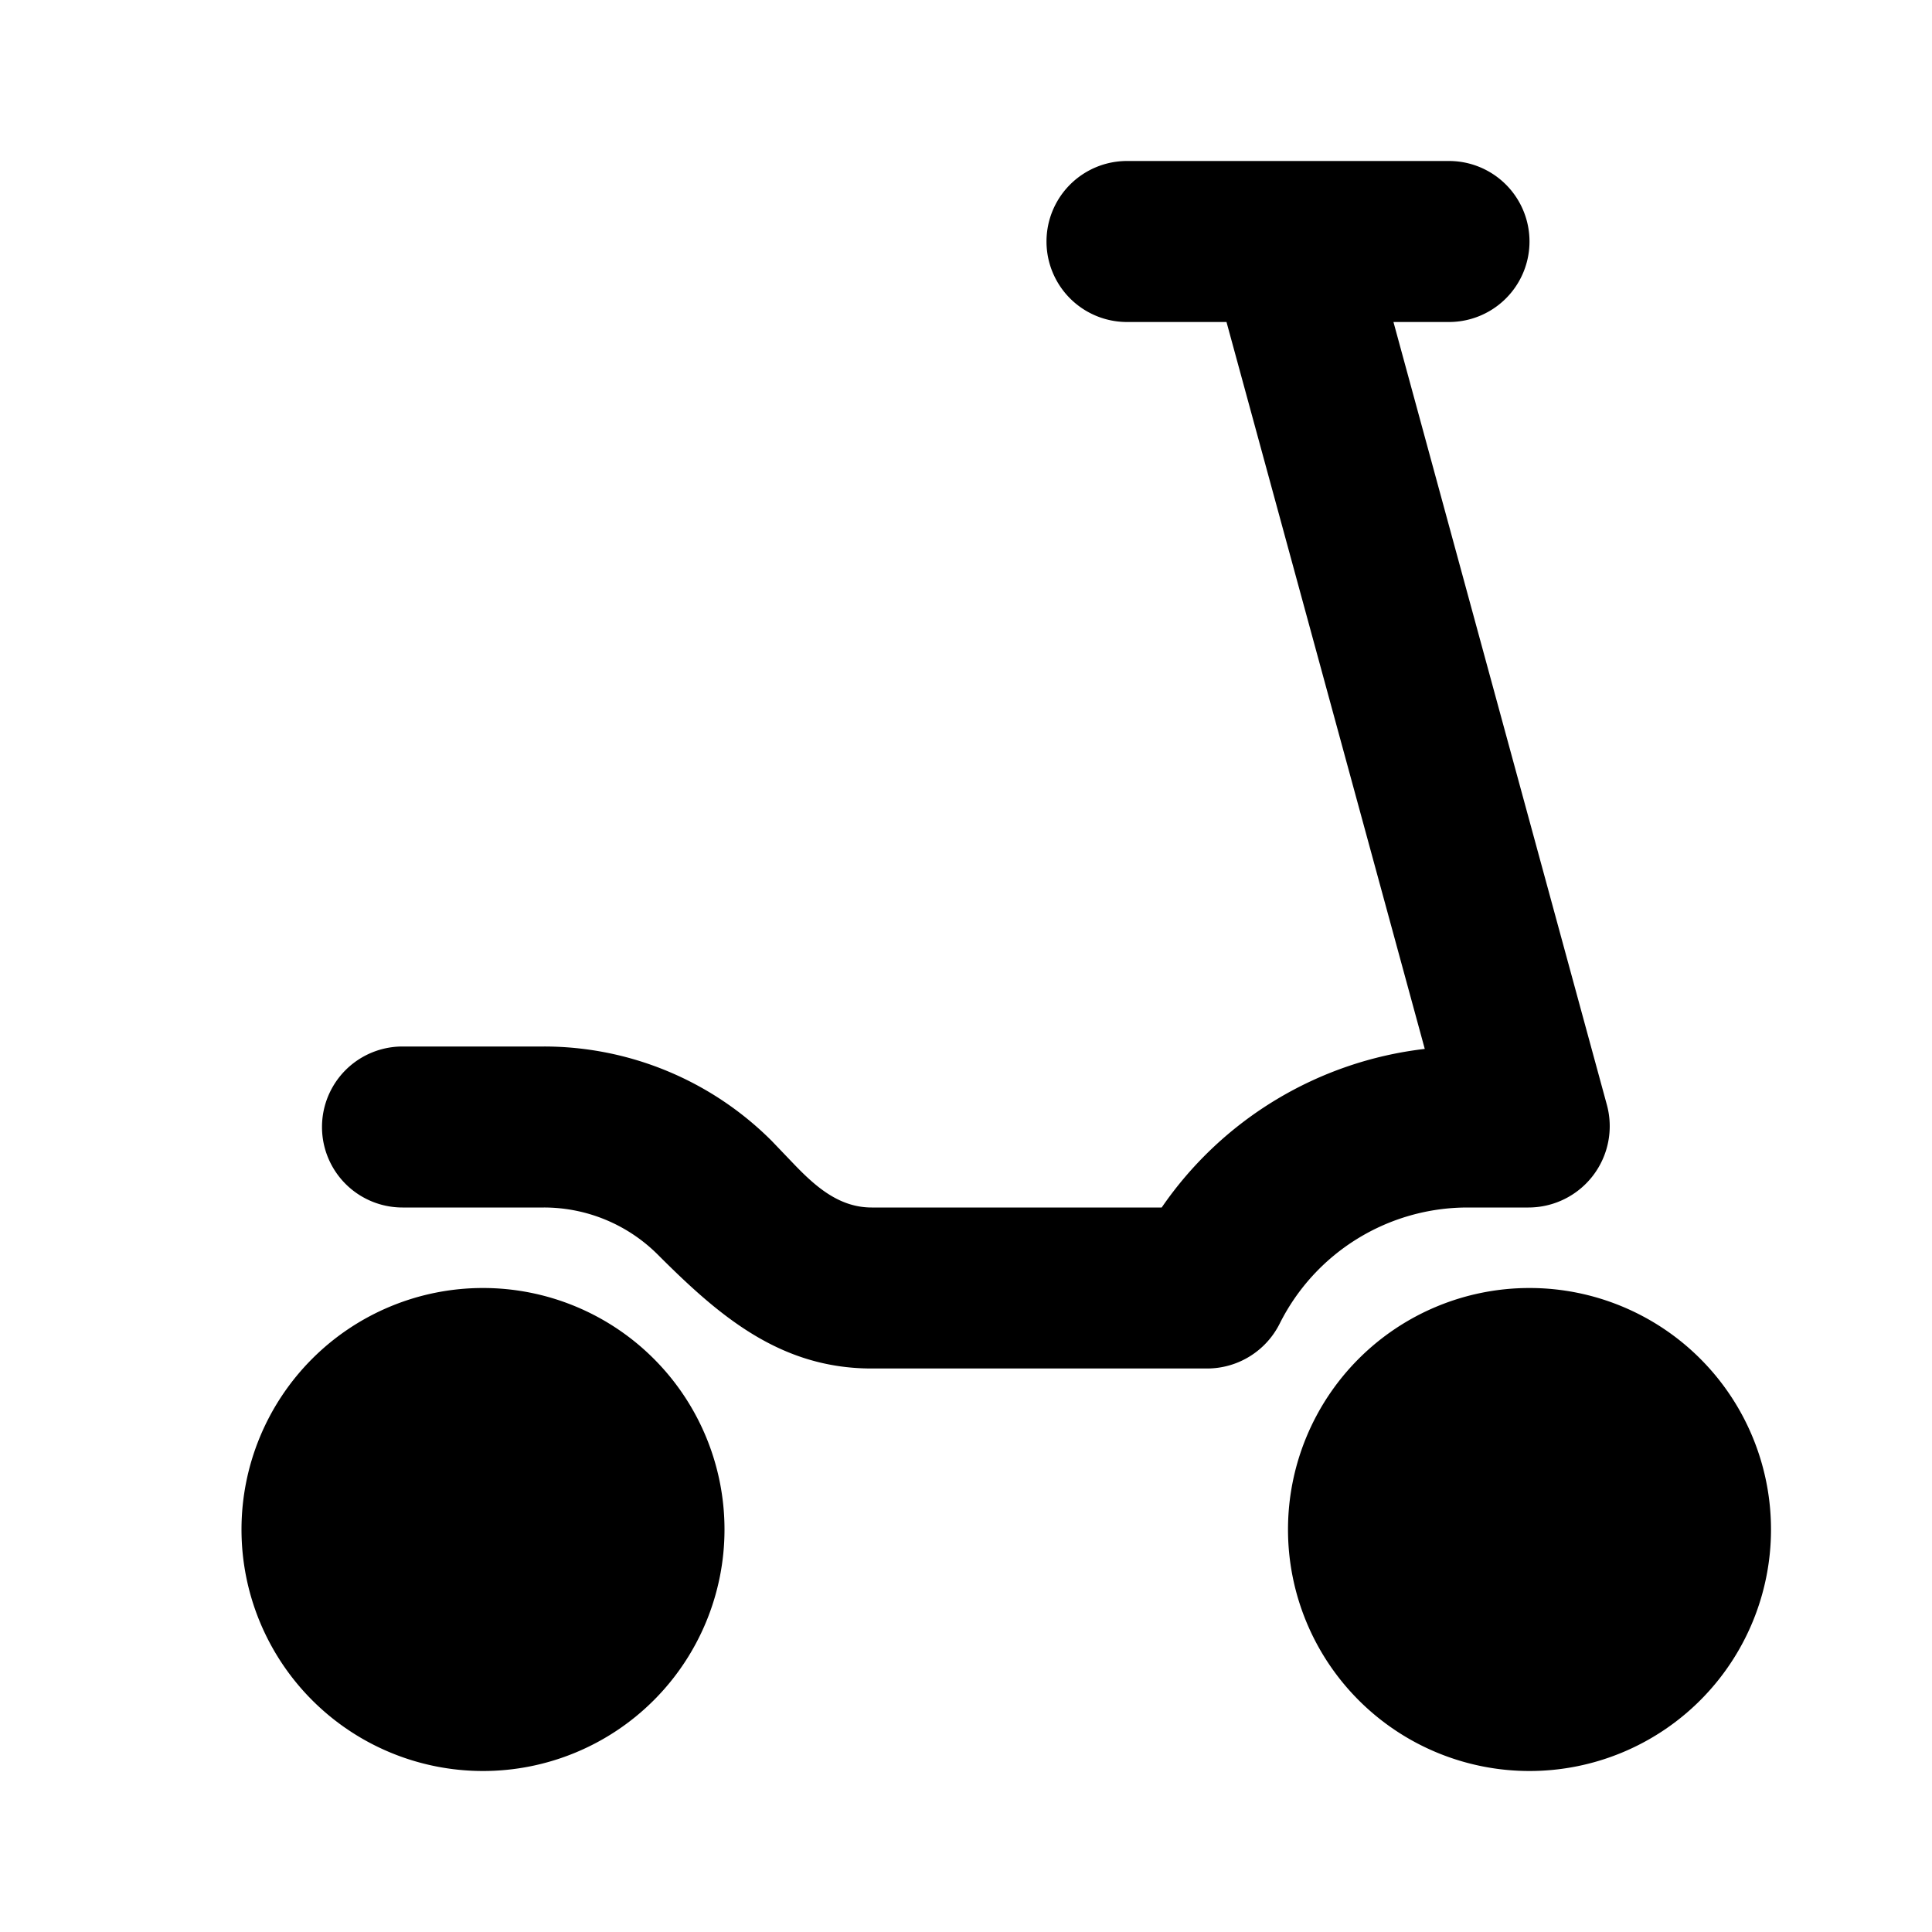 <svg xmlns="http://www.w3.org/2000/svg" width="24" height="24">
  <defs/>
  <path  d="M6,16 A3 3 0 1 1 6,22 A3 3 0 0 1 6,16 M19,16 A3 3 0 1 1 19,22 A3 3 0 0 1 19,16 M18,2 A1 1 0 1 1 18,4 L17.31,4 L19.961,13.724 A1.01 1.01 0 0 1 18.987,15 L18.231,15 A2.61 2.61 0 0 0 15.897,16.442 C15.726,16.784 15.377,17 14.994,17 L10.828,17 C9.685,17 8.926,16.34 8.172,15.586 A2 2 0 0 0 6.757,15 L5,15 A1 1 0 1 1 5,13 L6.757,13 A4 4 0 0 1 9.586,14.172 L9.876,14.475 C10.14,14.748 10.43,15 10.828,15 L14.431,15 A4.61 4.61 0 0 1 17.699,13.03 L15.236,4 L14,4 A1 1 0 1 1 14,2 Z"/>
</svg>


